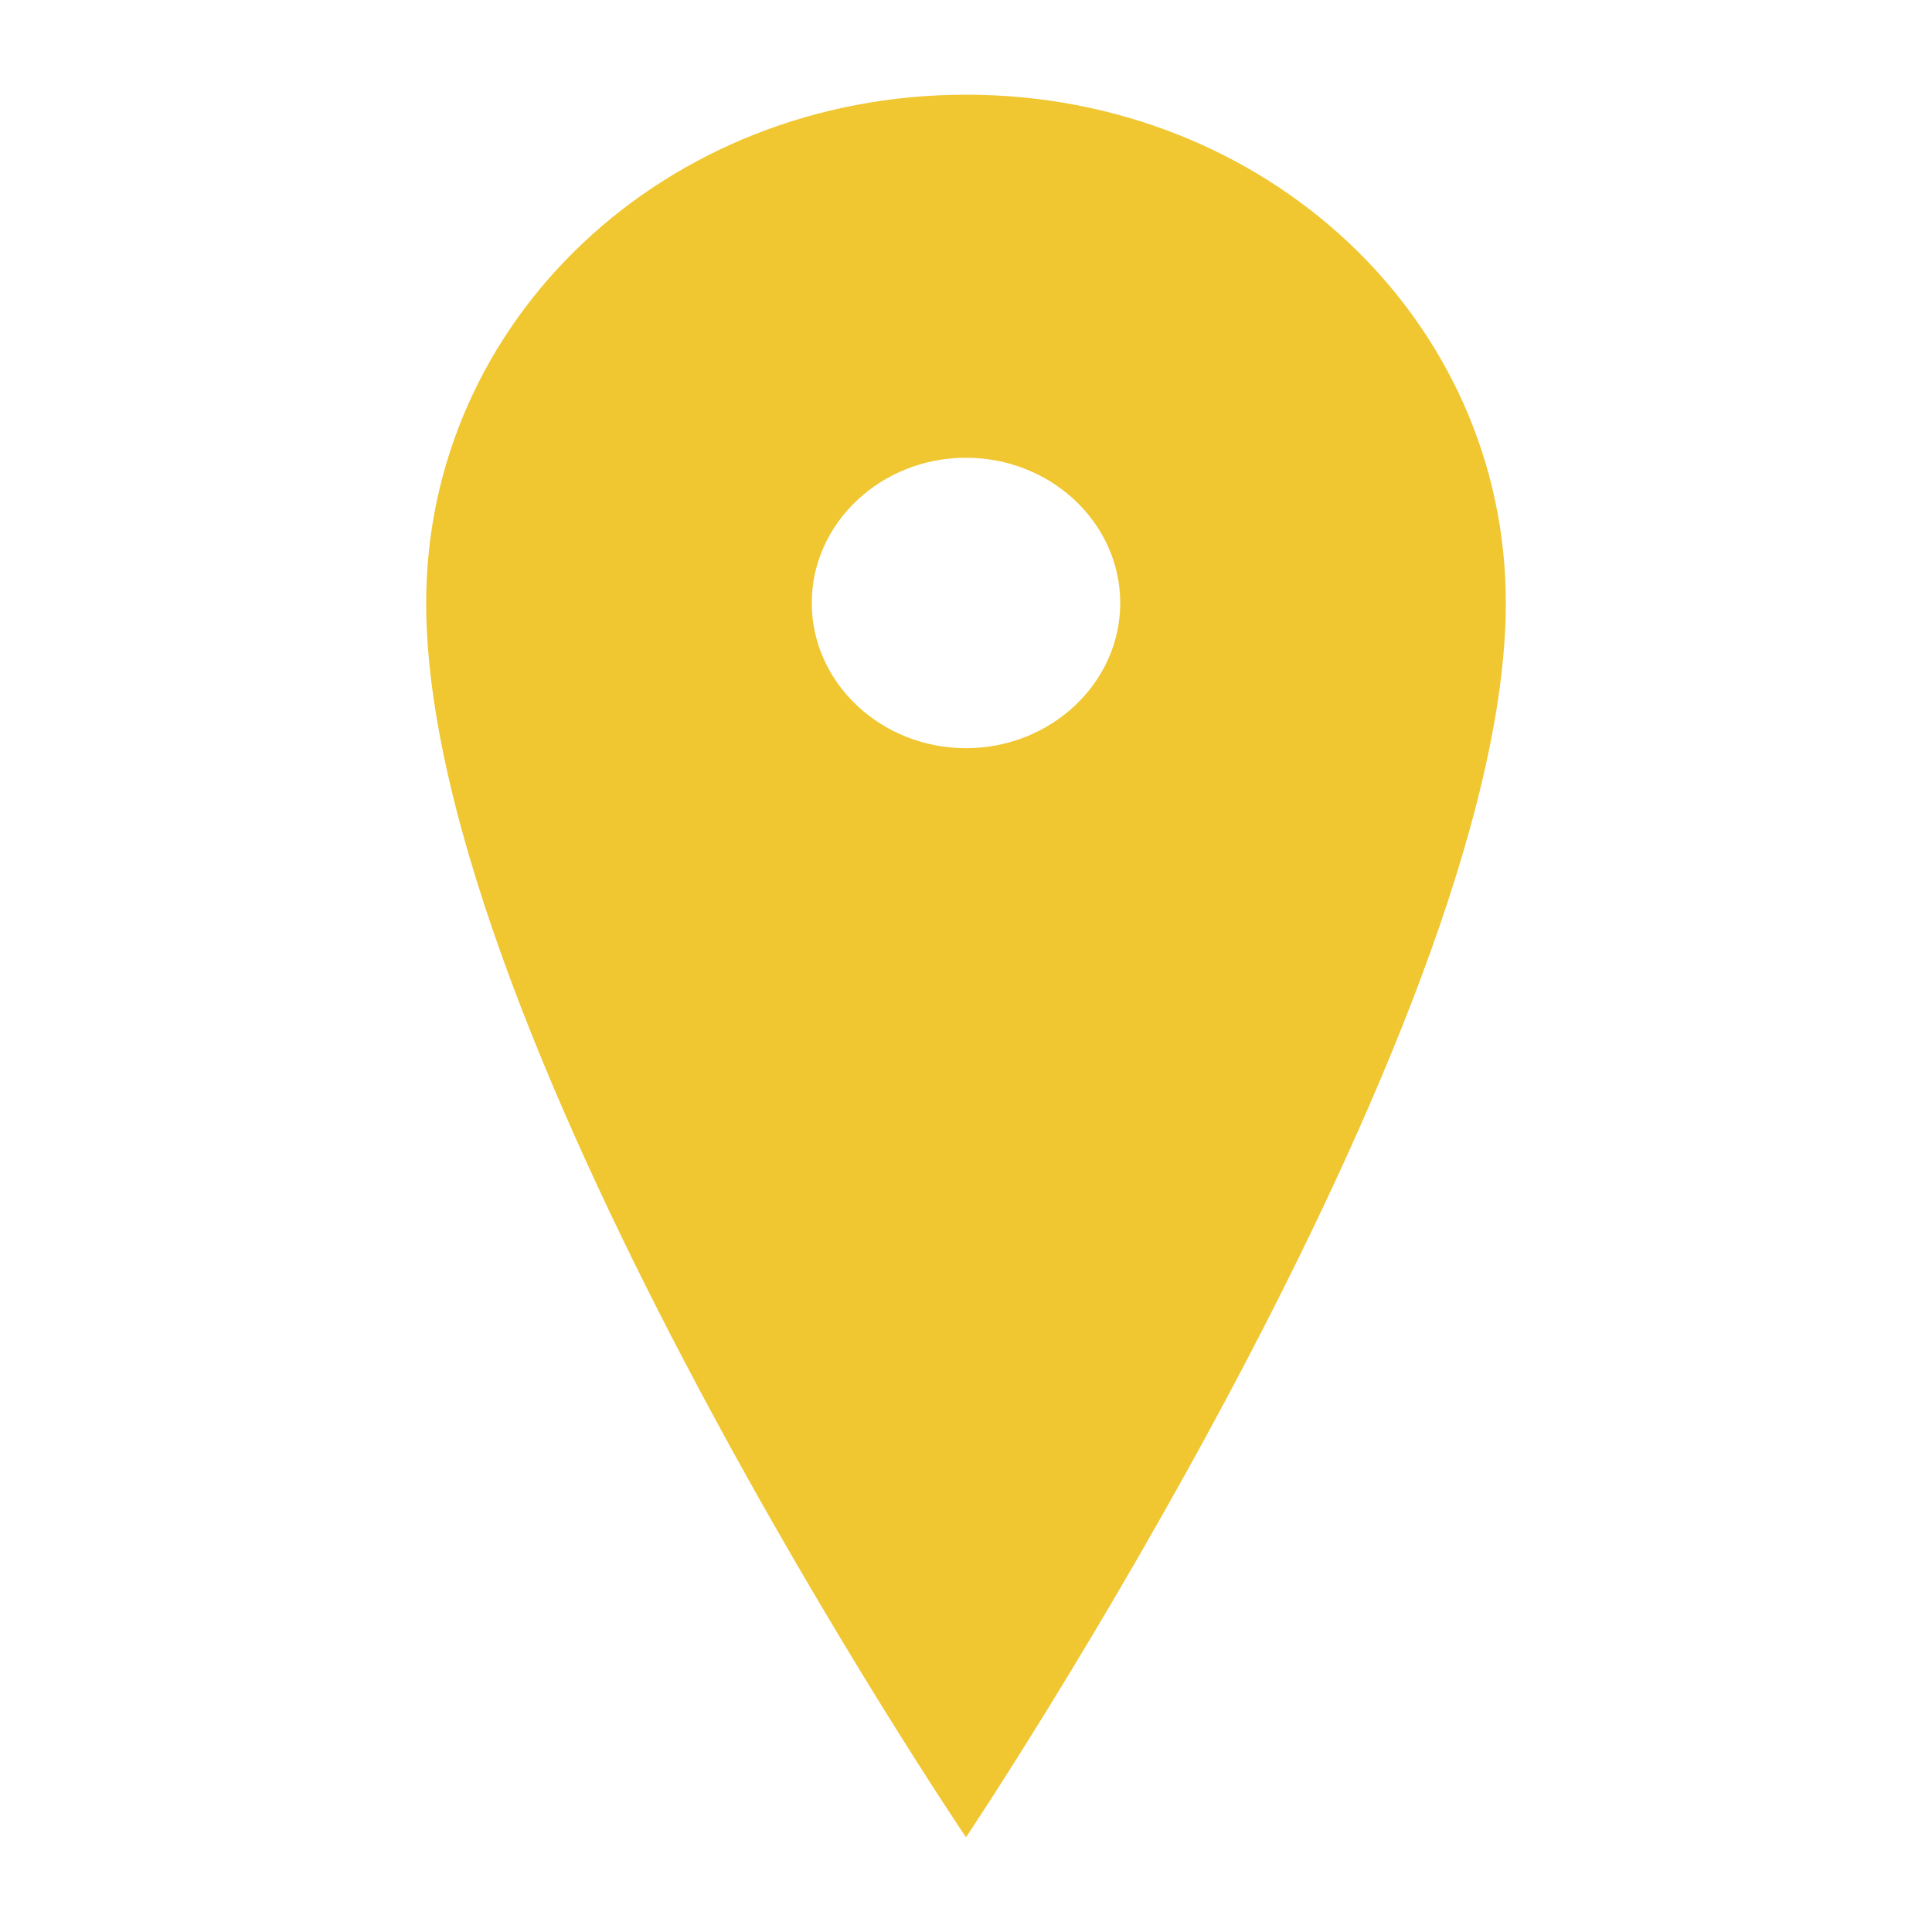 <svg width="120" height="120" viewBox="0 0 120 120" fill="none" xmlns="http://www.w3.org/2000/svg">
<path d="M60 5.882C41.327 5.882 26.471 19.87 26.471 37.451C26.471 64.51 60 114.118 60 114.118C60 114.118 93.529 64.052 93.529 37.451C93.529 19.87 78.673 5.882 60 5.882ZM60 46.471C54.724 46.471 50.42 42.419 50.42 37.451C50.42 32.483 54.724 28.431 60 28.431C65.276 28.431 69.58 32.483 69.58 37.451C69.58 42.419 65.276 46.471 60 46.471Z" fill="#F0C631"/>
</svg>
